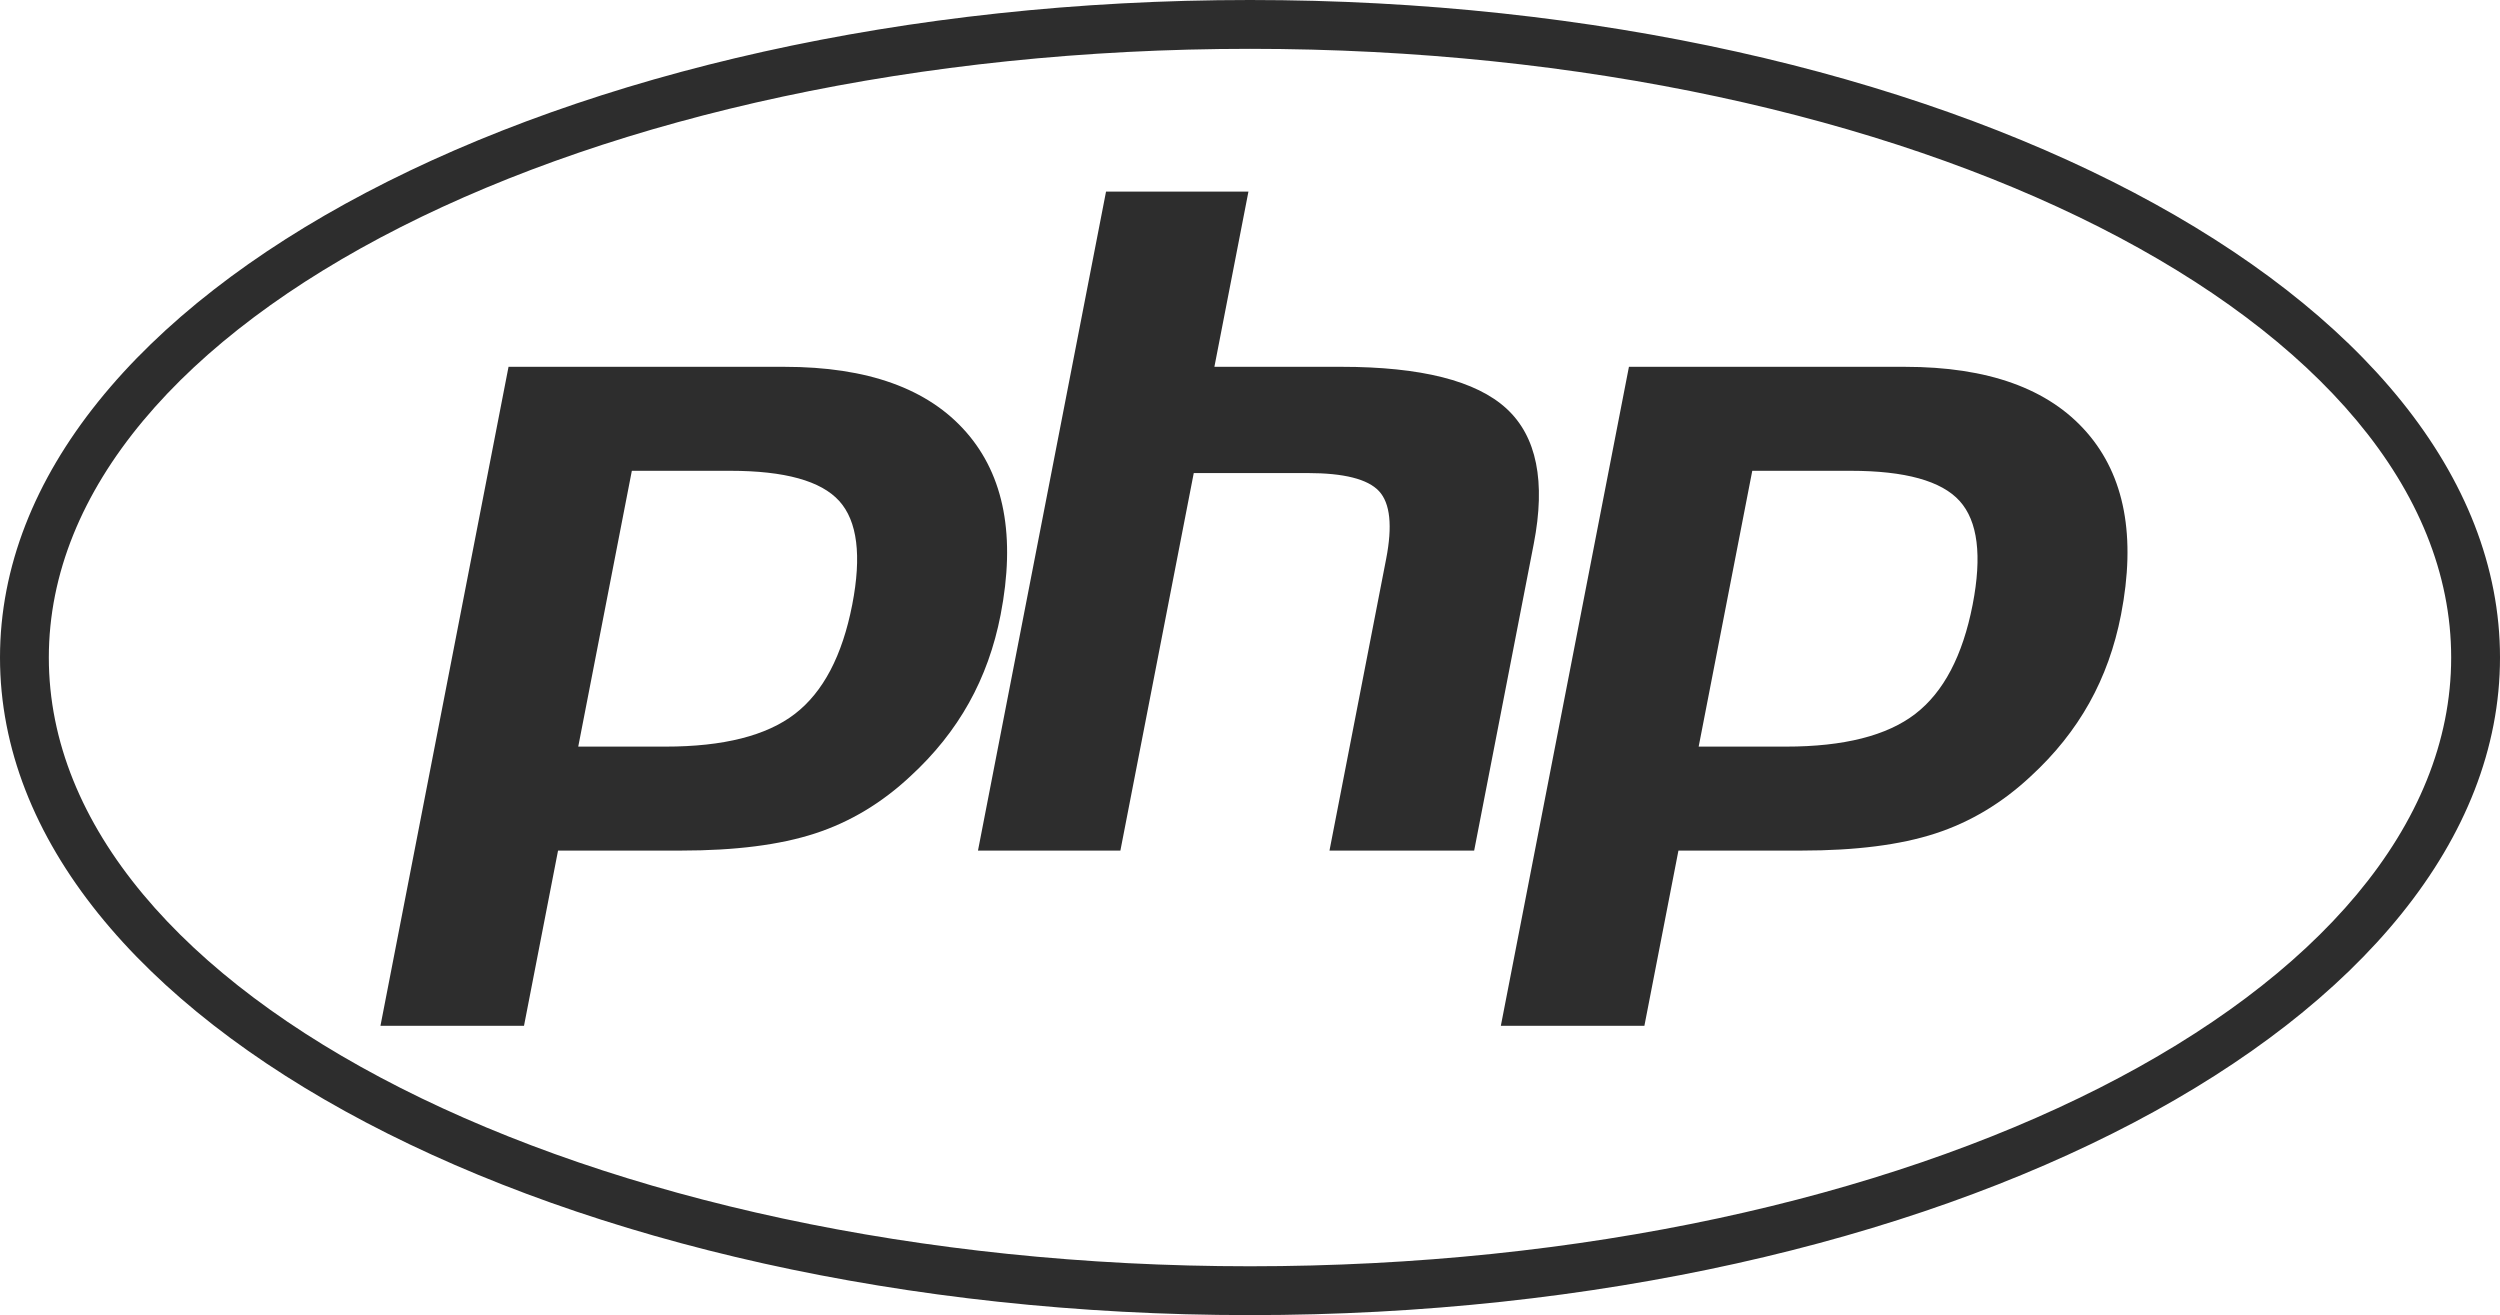 <svg version="1" xmlns="http://www.w3.org/2000/svg" width="141" height="74.172" viewBox="0 0 141 74.172"><path fill="#2D2D2D" d="M70.5 0c-38.936 0-70.5 16.604-70.5 37.086s31.564 37.086 70.5 37.086 70.5-16.604 70.5-37.086-31.564-37.086-70.5-37.086zm0 71.418c-37.415 0-67.746-15.371-67.746-34.332s30.331-34.332 67.746-34.332 67.746 15.371 67.746 34.332-30.331 34.332-67.746 34.332z"/><g fill="#2D2D2D"><path d="M41.184 26.553c3.076 0 5.125.568 6.15 1.704 1.024 1.135 1.268 3.084.732 5.847-.56 2.876-1.638 4.93-3.235 6.16-1.598 1.23-4.029 1.845-7.293 1.845h-4.925l3.023-15.555h5.548zm-19.726 31.301h8.096l1.92-9.881h6.935c3.06 0 5.577-.32 7.553-.964 1.976-.642 3.772-1.72 5.389-3.233 1.357-1.247 2.455-2.623 3.295-4.127.84-1.503 1.437-3.162 1.789-4.977.856-4.406.21-7.837-1.938-10.295-2.147-2.458-5.564-3.688-10.248-3.688h-15.568l-7.223 37.165zM62.38 10.807h8.032l-1.92 9.881h7.156c4.502 0 7.608.786 9.317 2.356 1.709 1.571 2.221 4.116 1.538 7.634l-3.36 17.294h-8.16l3.195-16.444c.363-1.871.23-3.146-.401-3.827-.632-.681-1.976-1.021-4.03-1.021h-6.419l-4.138 21.292h-8.032l7.222-37.165zM104.374 26.553c3.076 0 5.126.568 6.151 1.704 1.024 1.135 1.268 3.084.732 5.847-.56 2.876-1.637 4.93-3.235 6.16-1.598 1.23-4.029 1.845-7.292 1.845h-4.925l3.023-15.555h5.546zm-19.726 31.301h8.096l1.92-9.881h6.935c3.06 0 5.577-.32 7.553-.964 1.976-.642 3.772-1.72 5.389-3.233 1.356-1.247 2.454-2.623 3.295-4.127.84-1.503 1.436-3.162 1.789-4.977.856-4.406.21-7.837-1.938-10.295-2.147-2.458-5.564-3.688-10.248-3.688h-15.567l-7.224 37.165z"/></g></svg>